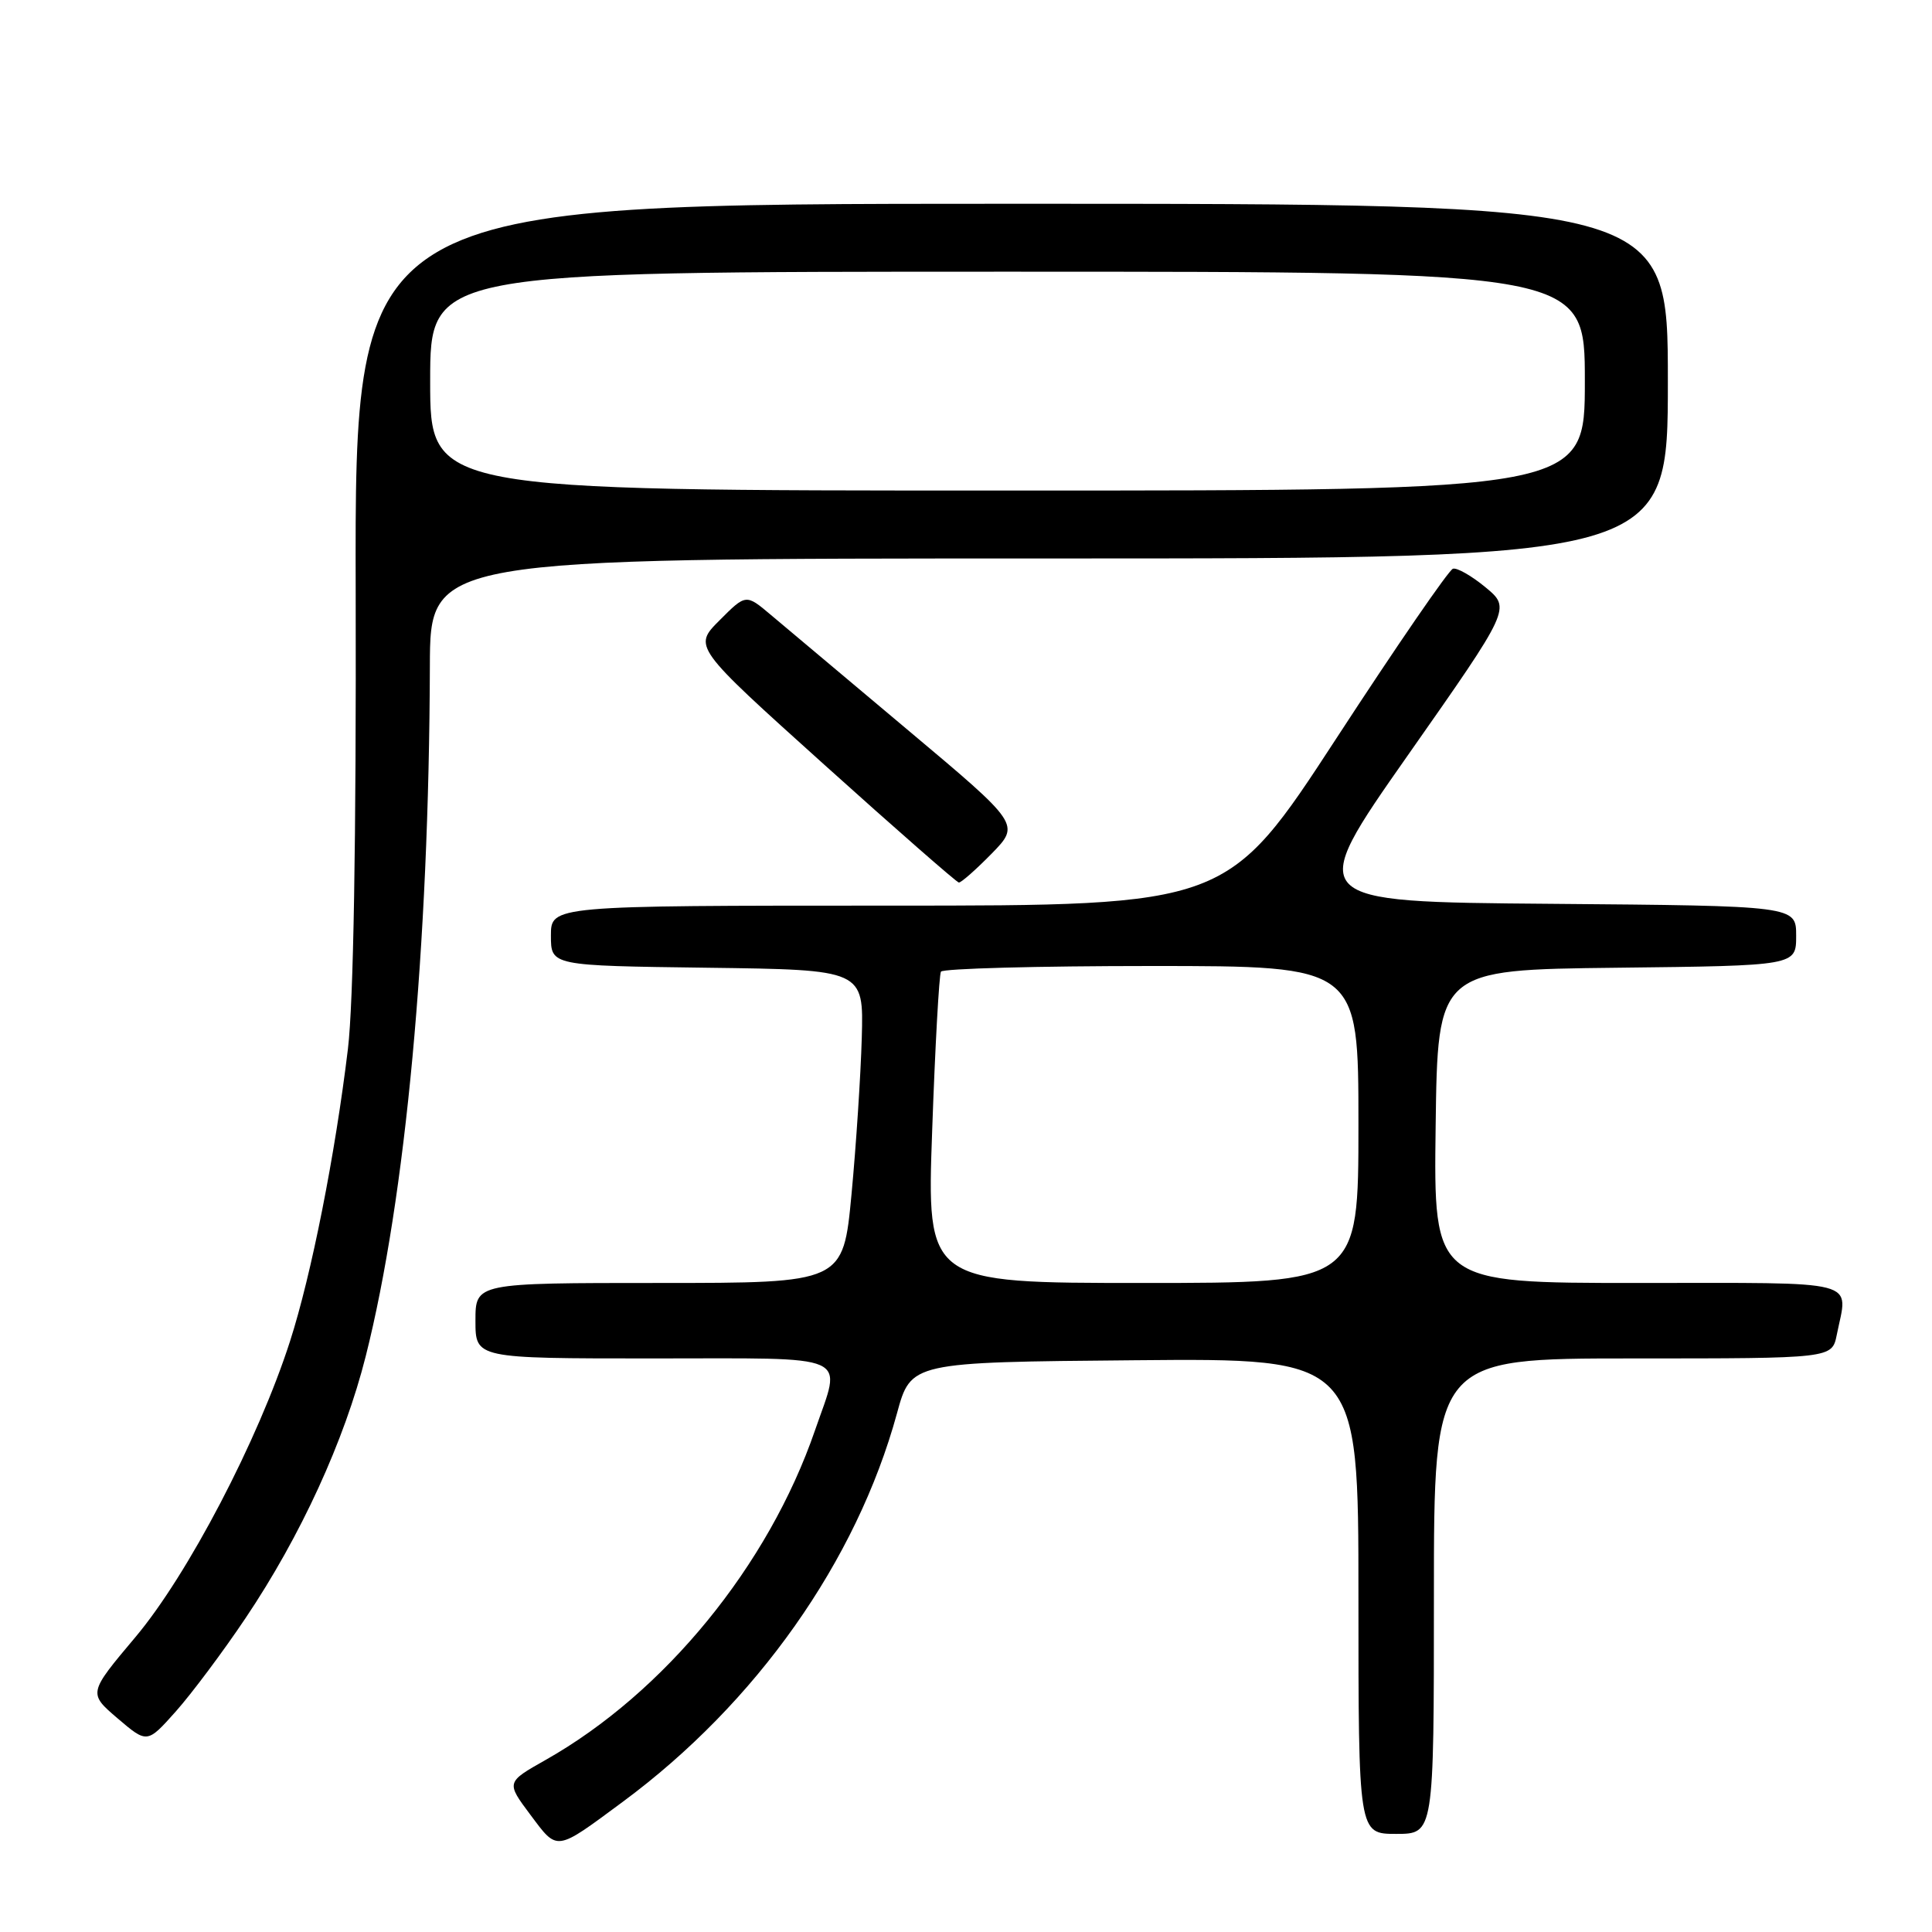 <?xml version="1.0" encoding="UTF-8" standalone="no"?>
<!DOCTYPE svg PUBLIC "-//W3C//DTD SVG 1.1//EN" "http://www.w3.org/Graphics/SVG/1.1/DTD/svg11.dtd" >
<svg xmlns="http://www.w3.org/2000/svg" xmlns:xlink="http://www.w3.org/1999/xlink" version="1.1" viewBox="0 0 256 256">
 <g >
 <path fill="currentColor"
d=" M 82.52 238.75 C 100.22 225.66 113.49 206.86 118.85 187.29 C 120.70 180.50 120.70 180.50 150.35 180.24 C 180.00 179.97 180.00 179.97 180.00 211.49 C 180.00 243.00 180.00 243.00 185.00 243.00 C 190.00 243.00 190.00 243.00 190.00 211.50 C 190.00 180.00 190.00 180.00 216.38 180.00 C 242.75 180.00 242.75 180.00 243.38 176.88 C 244.87 169.42 247.09 170.00 216.98 170.00 C 189.96 170.00 189.96 170.00 190.23 149.25 C 190.50 128.50 190.50 128.50 214.25 128.23 C 238.00 127.96 238.00 127.96 238.00 124.00 C 238.00 120.03 238.00 120.03 205.46 119.76 C 172.93 119.50 172.93 119.50 186.56 100.06 C 200.20 80.61 200.20 80.61 196.85 77.83 C 195.01 76.31 193.06 75.19 192.52 75.36 C 191.98 75.52 185.03 85.63 177.08 97.83 C 162.62 120.00 162.62 120.00 117.81 120.00 C 73.00 120.00 73.00 120.00 73.00 123.98 C 73.00 127.96 73.00 127.96 93.72 128.23 C 114.44 128.50 114.44 128.50 114.19 137.50 C 114.05 142.45 113.44 151.79 112.83 158.25 C 111.72 170.00 111.72 170.00 87.36 170.00 C 63.00 170.00 63.00 170.00 63.00 175.00 C 63.00 180.00 63.00 180.00 86.50 180.00 C 113.37 180.00 111.55 179.19 107.99 189.53 C 101.82 207.45 88.05 224.30 72.28 233.21 C 67.06 236.16 67.06 236.16 70.28 240.47 C 73.93 245.34 73.54 245.39 82.52 238.75 Z  M 32.55 214.39 C 39.84 203.54 45.64 190.90 48.46 179.71 C 53.76 158.71 56.85 125.48 56.96 88.25 C 57.00 74.00 57.00 74.00 139.00 74.00 C 221.00 74.00 221.00 74.00 221.00 50.50 C 221.00 27.00 221.00 27.00 134.01 27.00 C 47.01 27.00 47.01 27.00 47.13 78.25 C 47.21 111.36 46.84 132.86 46.10 139.00 C 44.40 153.08 41.26 168.93 38.43 177.72 C 34.22 190.82 24.88 208.69 17.94 216.93 C 11.69 224.36 11.69 224.36 15.59 227.70 C 19.50 231.03 19.50 231.03 23.30 226.77 C 25.39 224.42 29.56 218.85 32.55 214.39 Z  M 131.39 113.12 C 135.18 109.23 135.18 109.23 120.34 96.77 C 112.18 89.92 104.00 83.05 102.17 81.50 C 98.84 78.69 98.84 78.69 95.35 82.19 C 91.85 85.69 91.85 85.69 109.17 101.28 C 118.70 109.86 126.75 116.90 127.05 116.94 C 127.35 116.97 129.30 115.25 131.39 113.12 Z  M 123.52 149.75 C 123.91 138.61 124.44 129.16 124.68 128.75 C 124.92 128.34 137.47 128.00 152.56 128.00 C 180.00 128.00 180.00 128.00 180.00 149.00 C 180.00 170.00 180.00 170.00 151.40 170.00 C 122.79 170.00 122.79 170.00 123.52 149.75 Z  M 57.00 50.50 C 57.00 36.00 57.00 36.00 133.50 36.00 C 210.00 36.00 210.00 36.00 210.00 50.50 C 210.00 65.00 210.00 65.00 133.50 65.00 C 57.00 65.00 57.00 65.00 57.00 50.50 Z "/>
</g>
</svg>